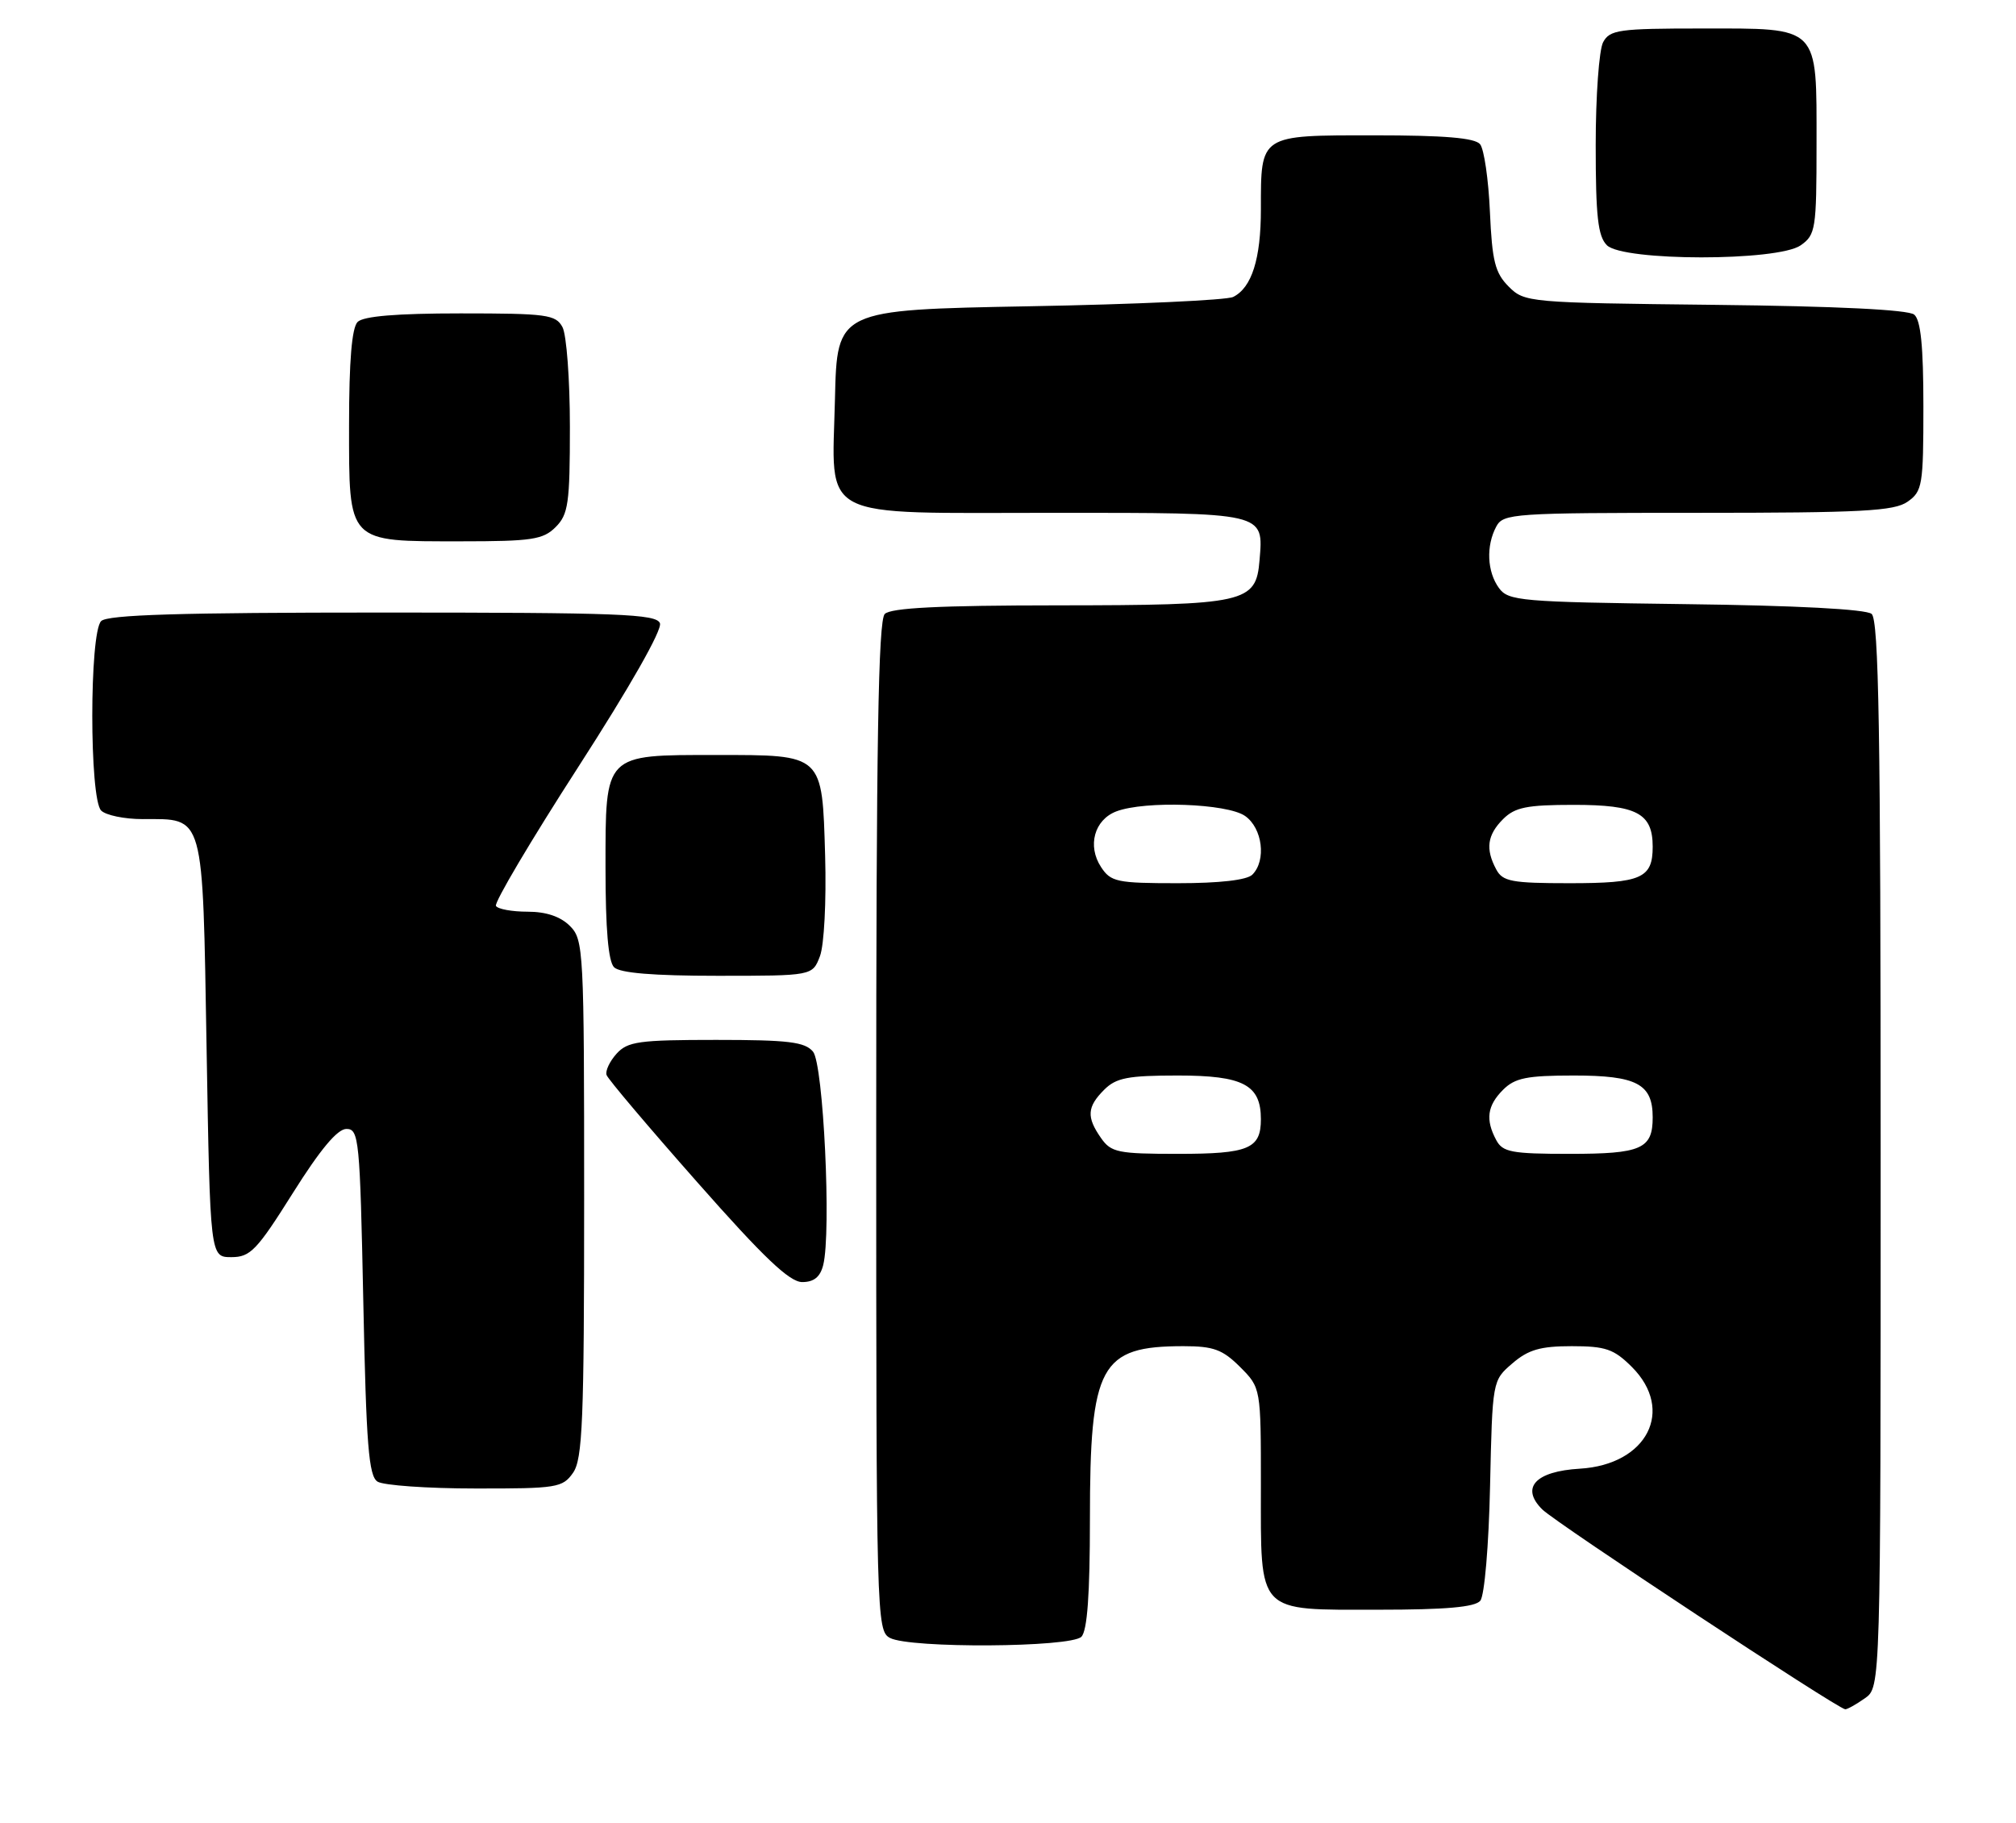 <?xml version="1.0" encoding="UTF-8" standalone="no"?>
<!DOCTYPE svg PUBLIC "-//W3C//DTD SVG 1.1//EN" "http://www.w3.org/Graphics/SVG/1.1/DTD/svg11.dtd" >
<svg xmlns="http://www.w3.org/2000/svg" xmlns:xlink="http://www.w3.org/1999/xlink" version="1.1" viewBox="0 0 283 256">
 <g >
 <path fill="currentColor"
d=" M 261.78 238.44 C 264.00 236.89 264.00 236.89 264.00 162.07 C 264.00 102.72 263.74 87.03 262.73 86.19 C 261.93 85.53 252.12 85.01 236.65 84.82 C 213.44 84.52 211.74 84.37 210.42 82.56 C 208.75 80.27 208.59 76.64 210.04 73.93 C 211.02 72.09 212.40 72.00 238.31 72.00 C 261.35 72.00 265.90 71.76 267.78 70.44 C 269.86 68.98 270.00 68.15 270.00 57.07 C 270.00 48.61 269.63 44.94 268.71 44.17 C 267.87 43.48 257.85 42.99 240.73 42.80 C 214.51 42.51 214.01 42.46 211.78 40.23 C 209.87 38.31 209.46 36.67 209.15 29.73 C 208.95 25.20 208.33 20.94 207.77 20.25 C 207.05 19.36 202.78 19.00 192.91 19.00 C 176.76 19.00 177.00 18.84 177.00 29.39 C 177.00 36.35 175.72 40.39 173.11 41.69 C 172.23 42.14 159.35 42.73 144.50 43.00 C 117.50 43.50 117.50 43.50 117.21 56.00 C 116.81 73.28 114.34 72.00 147.99 72.00 C 177.79 72.00 177.37 71.90 176.81 78.66 C 176.32 84.65 174.90 84.97 148.45 84.99 C 131.87 85.00 125.06 85.34 124.20 86.20 C 123.29 87.11 123.00 104.46 123.00 158.16 C 123.00 227.10 123.05 228.96 124.93 229.96 C 127.71 231.45 150.29 231.31 151.80 229.80 C 152.63 228.97 153.00 223.86 153.00 213.27 C 153.00 191.62 154.42 189.00 166.14 189.00 C 170.35 189.00 171.62 189.47 174.08 191.92 C 177.00 194.85 177.00 194.85 177.00 208.59 C 177.00 226.77 176.27 226.00 193.53 226.00 C 202.94 226.00 207.06 225.64 207.80 224.74 C 208.39 224.03 208.99 216.98 209.17 208.65 C 209.50 193.82 209.50 193.82 212.31 191.41 C 214.54 189.49 216.24 189.00 220.63 189.00 C 225.40 189.00 226.55 189.40 229.08 191.92 C 235.14 197.99 231.23 205.64 221.77 206.20 C 215.52 206.57 213.41 208.87 216.51 211.93 C 218.47 213.86 258.00 239.94 259.03 239.98 C 259.32 239.99 260.56 239.30 261.78 238.44 Z  M 80.44 206.78 C 81.78 204.87 82.00 199.49 82.00 168.28 C 82.00 133.33 81.93 131.93 80.00 130.00 C 78.68 128.68 76.67 128.00 74.06 128.00 C 71.89 128.00 69.89 127.64 69.62 127.19 C 69.34 126.75 74.54 117.97 81.17 107.69 C 88.42 96.44 92.99 88.41 92.64 87.50 C 92.14 86.20 86.90 86.00 53.73 86.00 C 25.25 86.00 15.09 86.31 14.20 87.20 C 12.54 88.86 12.54 112.14 14.20 113.80 C 14.86 114.46 17.47 115.00 20.01 115.00 C 28.76 115.00 28.43 113.84 29.00 147.17 C 29.50 176.50 29.50 176.50 32.48 176.50 C 35.14 176.50 36.05 175.55 41.11 167.50 C 44.95 161.39 47.36 158.50 48.63 158.50 C 50.39 158.50 50.53 159.91 51.00 182.79 C 51.41 202.91 51.76 207.24 53.00 208.02 C 53.83 208.54 59.99 208.98 66.69 208.98 C 78.17 209.00 78.98 208.87 80.44 206.78 Z  M 115.56 177.61 C 116.72 172.99 115.59 149.41 114.13 147.65 C 112.99 146.28 110.67 146.00 100.53 146.00 C 89.70 146.00 88.11 146.22 86.55 147.94 C 85.59 149.01 84.95 150.35 85.15 150.93 C 85.34 151.50 91.07 158.27 97.88 165.98 C 107.19 176.54 110.83 180.00 112.61 180.00 C 114.26 180.00 115.14 179.28 115.56 177.61 Z  M 115.10 134.25 C 115.69 132.70 116.01 126.54 115.83 120.17 C 115.41 105.80 115.63 106.00 100.53 106.00 C 84.74 106.00 85.00 105.73 85.00 121.86 C 85.00 130.43 85.39 134.99 86.20 135.80 C 87.01 136.61 91.69 137.00 100.72 137.00 C 114.05 137.00 114.05 137.00 115.10 134.25 Z  M 78.00 74.00 C 79.78 72.22 80.00 70.67 80.00 59.93 C 80.00 53.30 79.53 47.00 78.96 45.93 C 78.02 44.17 76.76 44.00 64.66 44.00 C 55.68 44.00 51.01 44.39 50.20 45.20 C 49.39 46.01 49.00 50.68 49.00 59.64 C 49.00 76.37 48.65 76.00 64.72 76.00 C 74.67 76.00 76.24 75.76 78.00 74.00 Z  M 252.78 34.44 C 254.87 32.97 255.00 32.17 255.00 20.27 C 255.00 3.45 255.55 4.00 238.88 4.00 C 227.24 4.00 225.98 4.18 225.04 5.93 C 224.47 7.00 224.00 13.49 224.00 20.36 C 224.00 30.39 224.31 33.17 225.57 34.43 C 227.84 36.69 249.55 36.71 252.78 34.44 Z  M 154.56 159.78 C 152.50 156.84 152.59 155.41 155.00 153.00 C 156.68 151.32 158.33 151.00 165.35 151.00 C 174.52 151.00 177.00 152.30 177.00 157.13 C 177.00 161.29 175.29 162.00 165.36 162.00 C 156.94 162.00 155.97 161.80 154.56 159.78 Z  M 210.04 160.07 C 208.50 157.20 208.77 155.23 211.00 153.00 C 212.66 151.34 214.33 151.00 220.93 151.00 C 229.77 151.00 232.00 152.18 232.00 156.87 C 232.00 161.31 230.42 162.00 220.34 162.00 C 212.20 162.00 210.94 161.76 210.04 160.07 Z  M 154.56 121.73 C 152.61 118.76 153.62 115.10 156.70 113.92 C 160.72 112.39 172.27 112.80 174.78 114.56 C 177.23 116.27 177.79 120.81 175.80 122.80 C 175.04 123.56 171.21 124.00 165.32 124.00 C 156.78 124.00 155.93 123.82 154.56 121.73 Z  M 210.04 122.07 C 208.50 119.20 208.77 117.23 211.00 115.00 C 212.66 113.34 214.33 113.00 220.93 113.00 C 229.77 113.00 232.00 114.18 232.00 118.87 C 232.00 123.31 230.42 124.00 220.34 124.00 C 212.20 124.00 210.94 123.76 210.04 122.07 Z "/>
</g>
</svg>